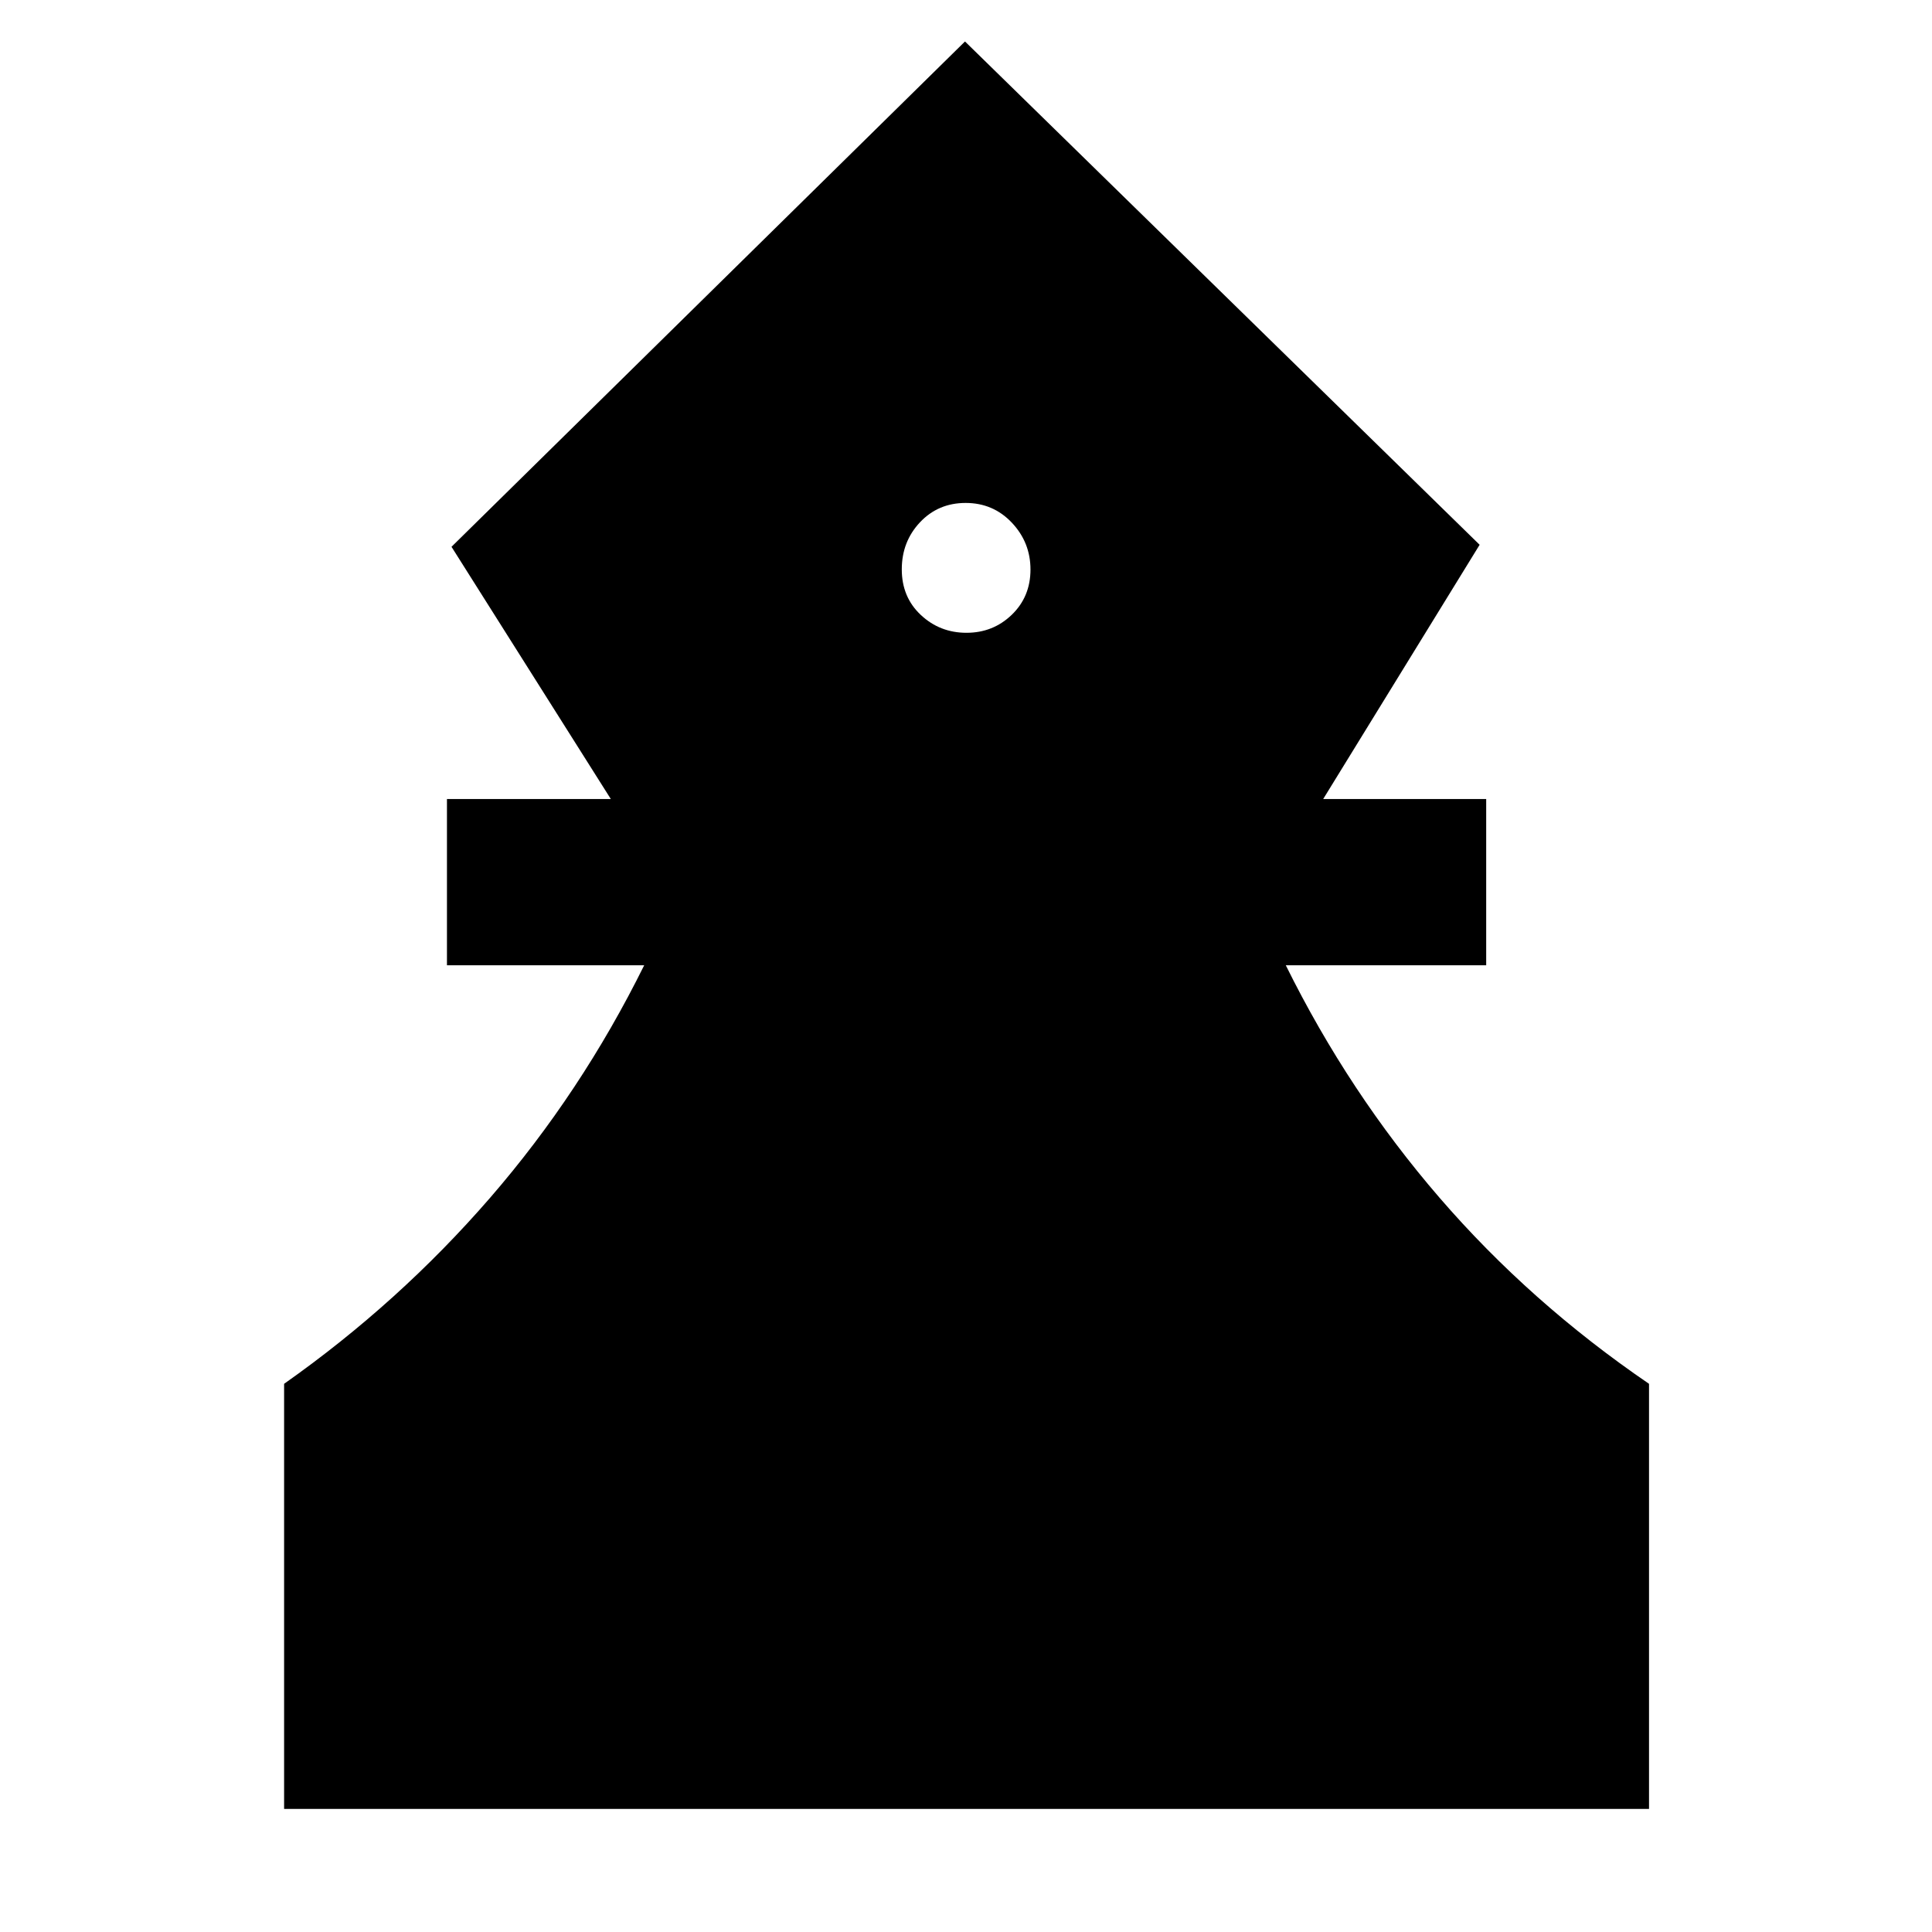 <svg xmlns="http://www.w3.org/2000/svg" height="48" viewBox="0 -960 960 960" width="48"><path d="M141.17-61.17v-211.22q57.18-40.31 102.39-92.47 45.2-52.17 76.53-115.49h-98v-82.61h81.43L224.35-688.3 479.5-939.39 735.22-689.3l-77.74 126.34h81v82.61h-99.57q31.33 63.32 76.39 115.5 45.07 52.18 104.09 92.46v211.22H141.17Zm339.07-584.4q13.22 0 22.51-8.96 9.29-8.97 9.29-22.46t-9.26-23.29q-9.26-9.81-22.96-9.81-13.63 0-22.68 9.61-9.05 9.61-9.05 23.4t9.46 22.65q9.46 8.86 22.69 8.86Z"/></svg>